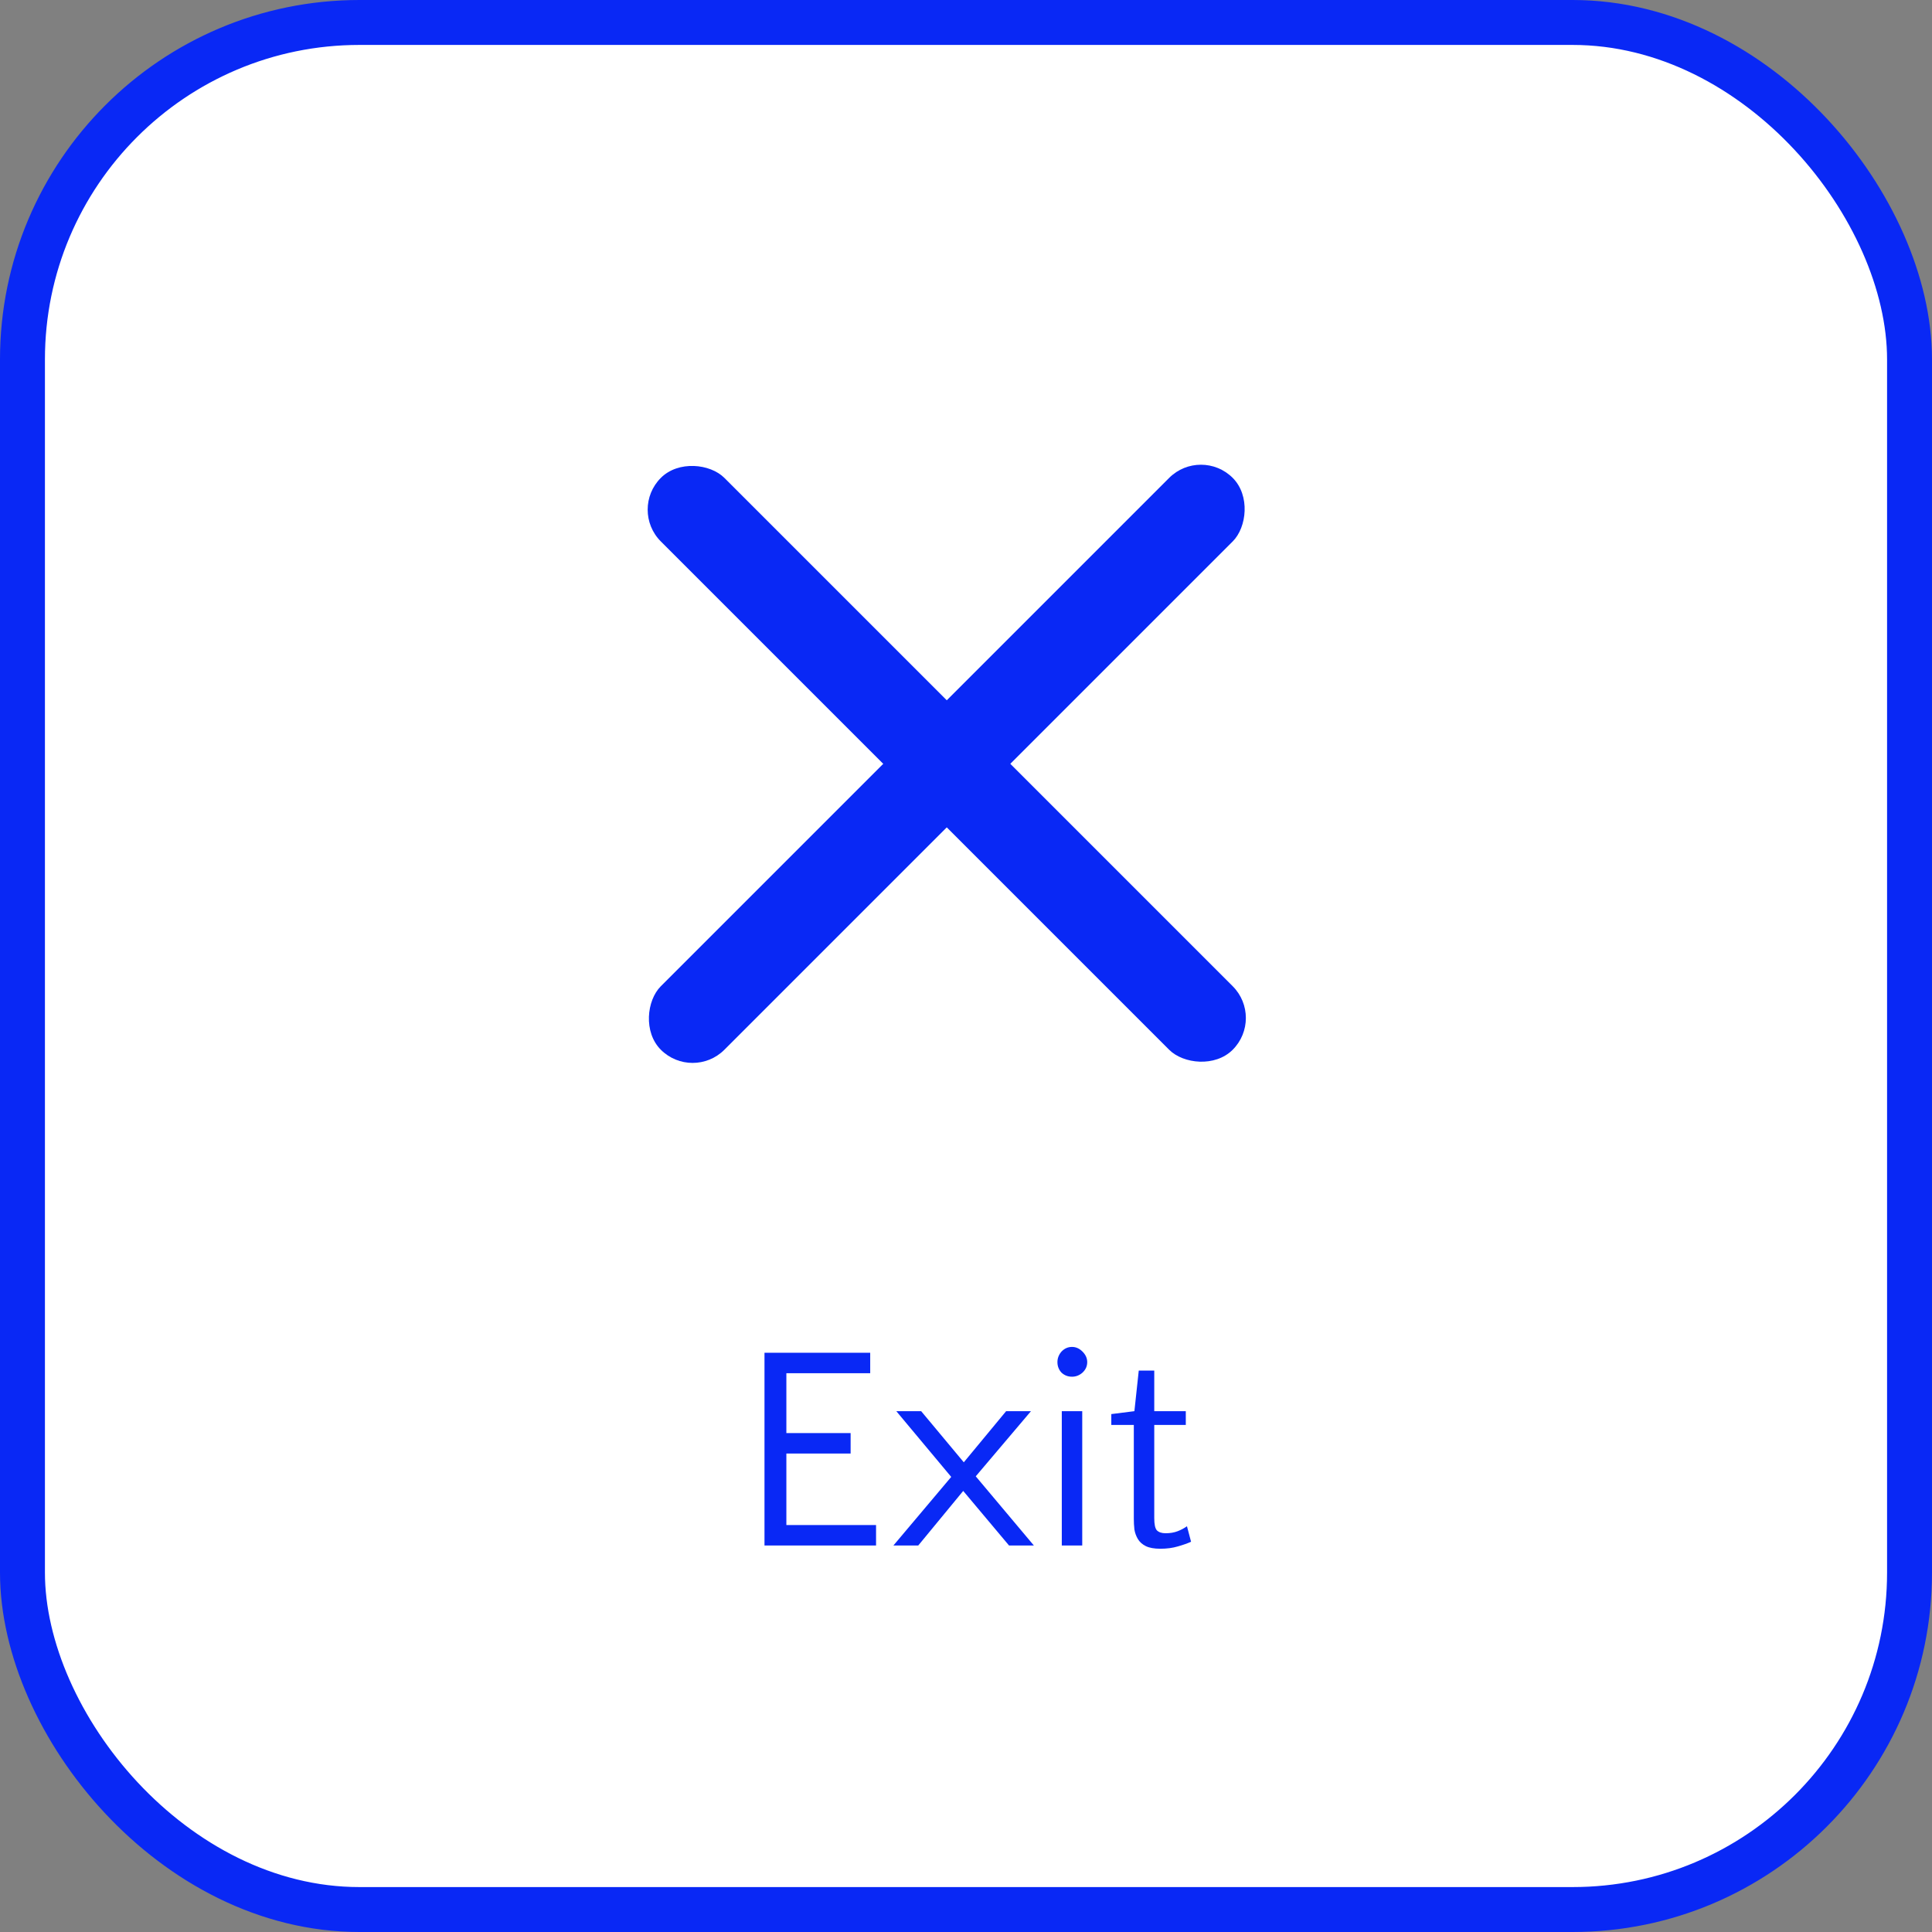 <svg width="43" height="43" viewBox="0 0 43 43" fill="none" xmlns="http://www.w3.org/2000/svg">
<rect x="0" y="0" width="43" height="43" fill="#808080" stroke="none"/>
<rect x="0.5" y="0.5" width="42" height="42" rx="7.5" fill="white" stroke="#0928F5"/>
<path d="M19.498 34.398H17.015V30.108H19.368V30.563H17.502V31.896H18.932V32.351H17.502V33.943H19.498V34.398ZM21.451 32.546L22.393 31.408H22.946L21.717 32.858L23.011 34.398H22.458L21.438 33.183L20.437 34.398H19.884L21.171 32.871L19.949 31.408H20.502L21.451 32.546ZM24.087 34.398H23.632V31.408H24.087V34.398ZM23.535 30.316C23.535 30.23 23.565 30.152 23.625 30.082C23.691 30.013 23.768 29.978 23.86 29.978C23.946 29.978 24.024 30.013 24.093 30.082C24.163 30.152 24.198 30.23 24.198 30.316C24.198 30.407 24.163 30.485 24.093 30.55C24.024 30.611 23.946 30.641 23.86 30.641C23.768 30.641 23.691 30.611 23.625 30.55C23.565 30.485 23.535 30.407 23.535 30.316ZM25.235 31.714H24.734V31.473L25.248 31.408L25.345 30.505H25.69V31.408H26.392V31.714H25.69V33.787C25.69 33.926 25.709 34.017 25.748 34.06C25.792 34.104 25.857 34.125 25.943 34.125C26.043 34.125 26.132 34.11 26.21 34.08C26.288 34.05 26.357 34.013 26.418 33.969L26.509 34.314C26.435 34.349 26.338 34.383 26.216 34.418C26.099 34.453 25.969 34.47 25.826 34.47C25.688 34.47 25.579 34.45 25.501 34.411C25.423 34.372 25.365 34.32 25.326 34.255C25.287 34.19 25.261 34.119 25.248 34.041C25.239 33.959 25.235 33.878 25.235 33.8V31.714Z" fill="#0928F5"/>
<rect x="26.729" y="9.929" width="2" height="18" rx="1" transform="rotate(45 26.729 9.929)" fill="#0928F5"/>
<rect x="28.143" y="22.657" width="2" height="18" rx="1" transform="rotate(135 28.143 22.657)" fill="#0928F5"/>
</svg>
